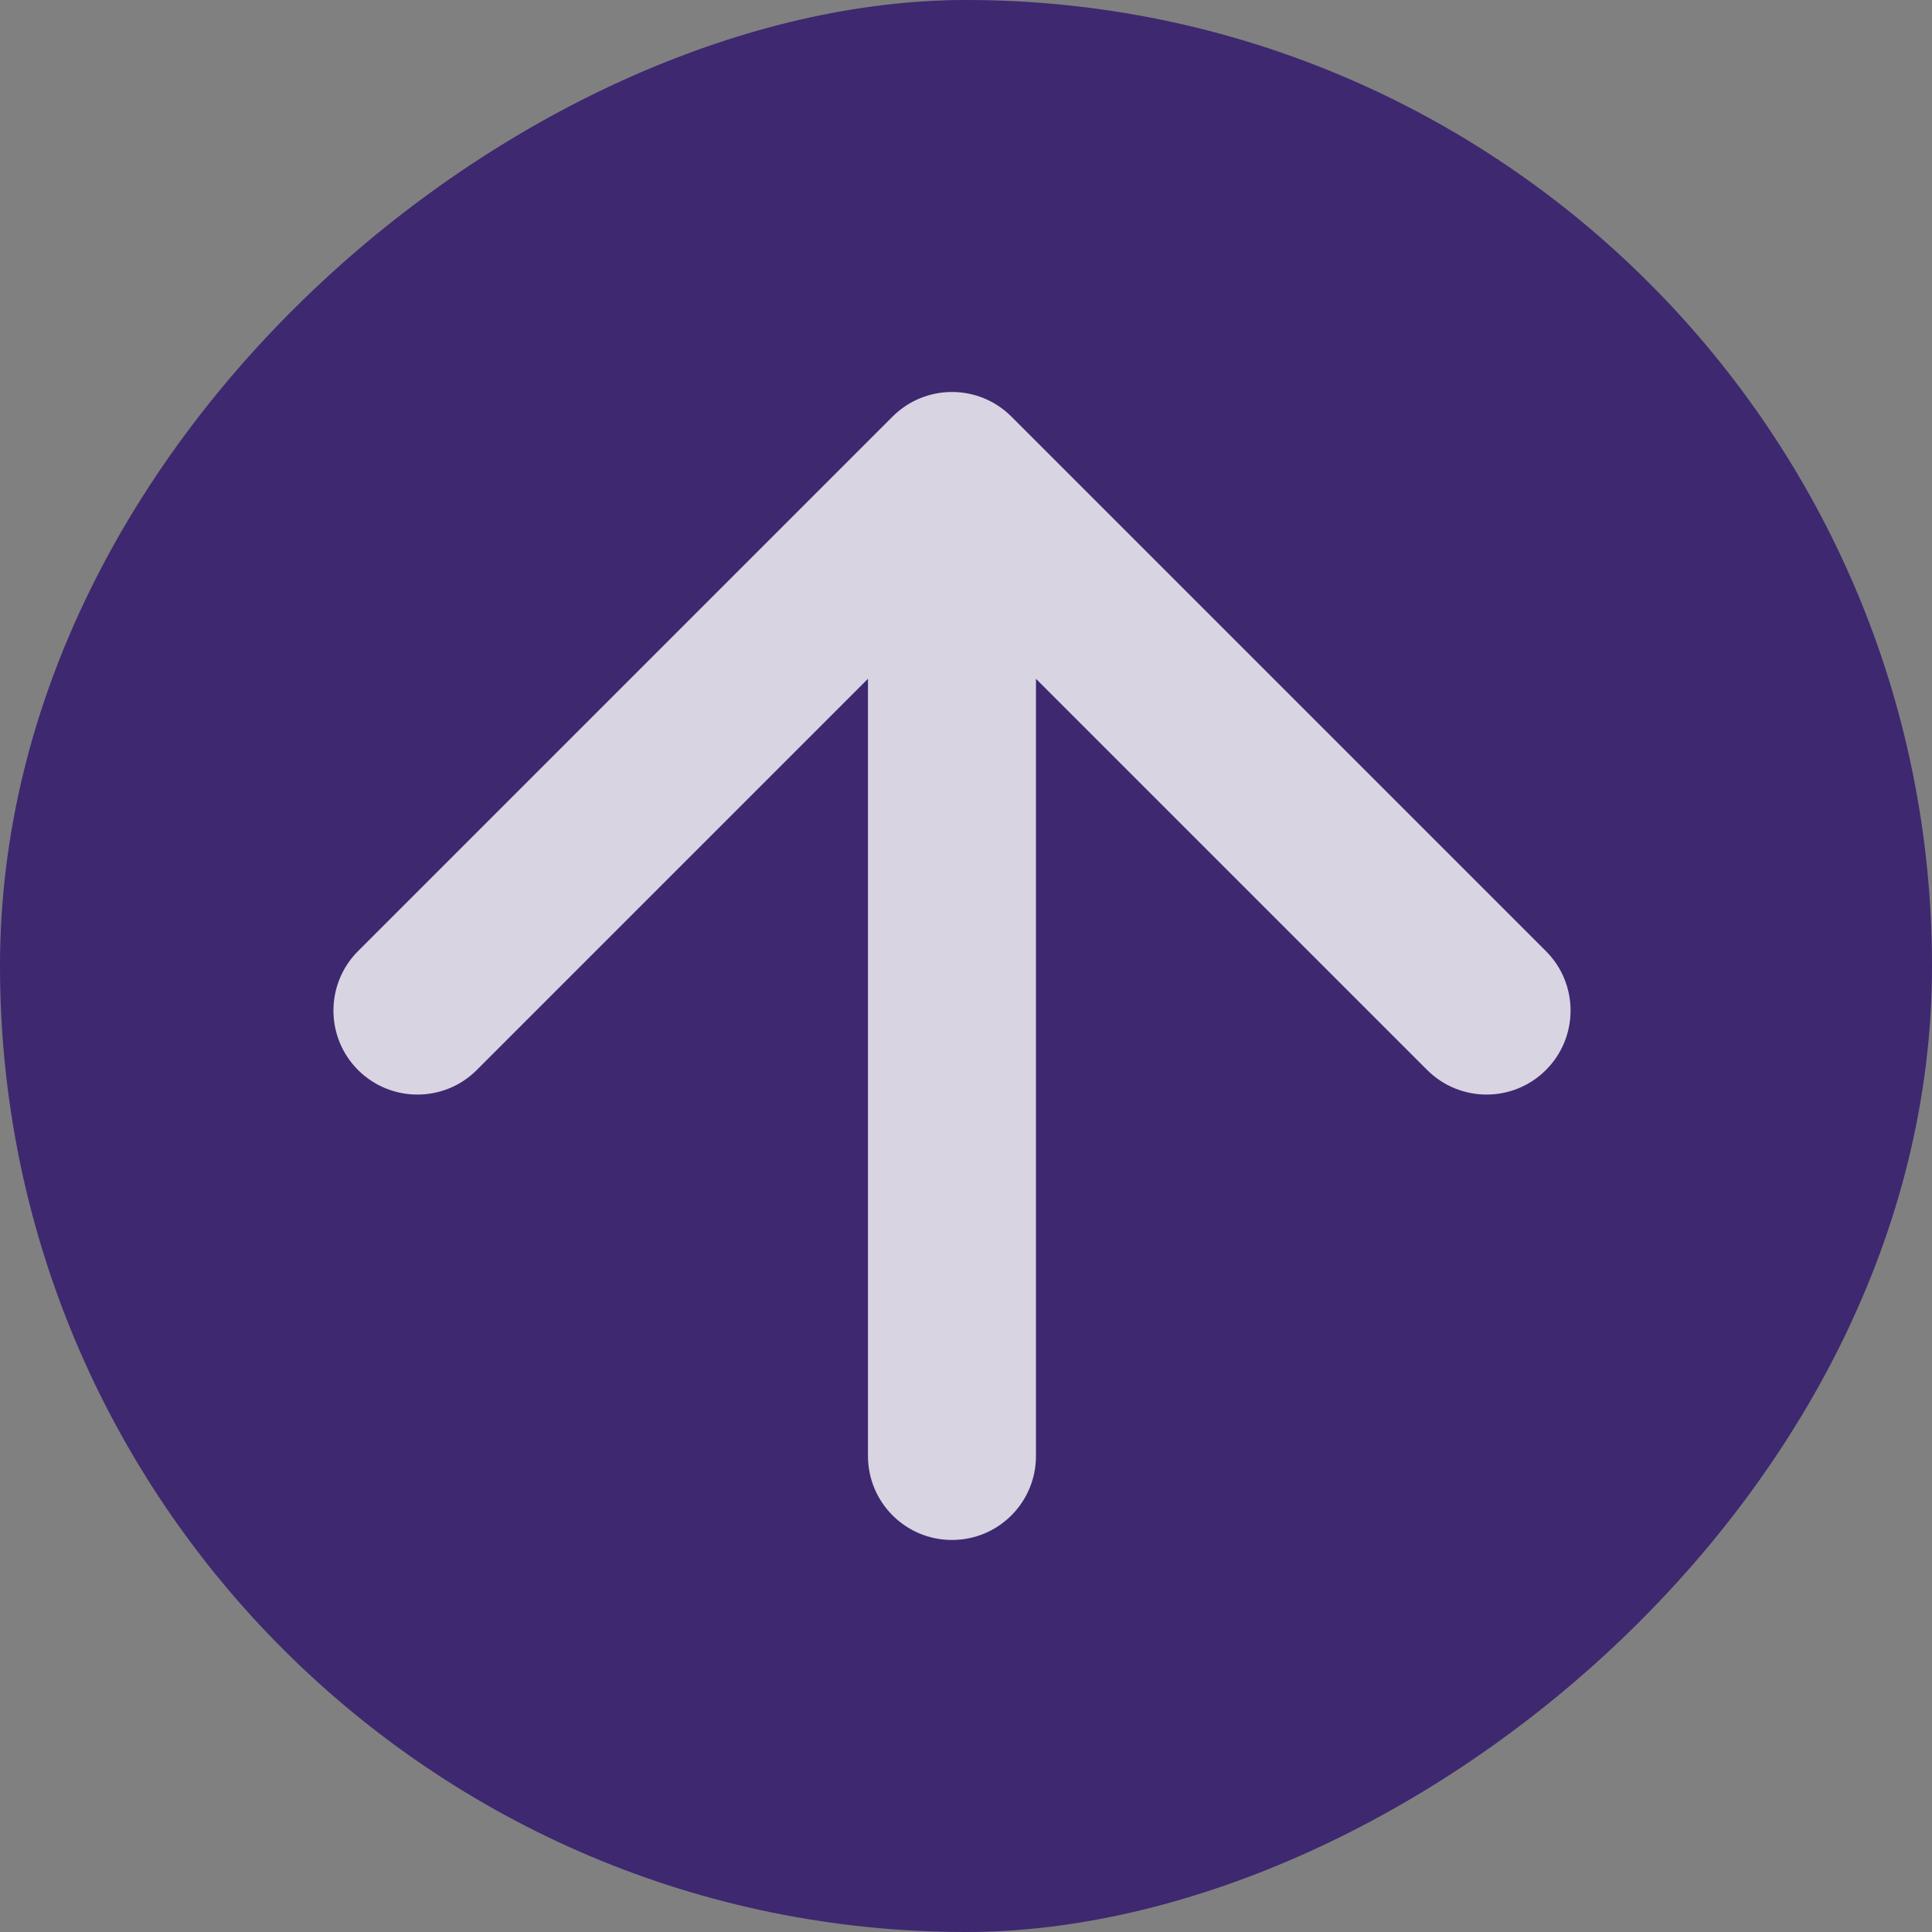 <svg width="23" height="23" viewBox="0 0 23 23" fill="none" xmlns="http://www.w3.org/2000/svg">
<rect x="0" y="0" width="23" height="23" fill="#808080" stroke="none"/>
<rect opacity="0.8" y="23" width="23" height="23" rx="11.5" transform="rotate(-90 0 23)" fill="#2E126C"/>
<path d="M10.333 17.333C10.333 17.886 10.781 18.333 11.333 18.333C11.886 18.333 12.333 17.886 12.333 17.333L10.333 17.333ZM12.04 4.959C11.65 4.569 11.017 4.569 10.626 4.959L4.262 11.323C3.872 11.714 3.872 12.347 4.262 12.738C4.653 13.128 5.286 13.128 5.676 12.738L11.333 7.081L16.99 12.738C17.381 13.128 18.014 13.128 18.404 12.738C18.795 12.347 18.795 11.714 18.404 11.323L12.04 4.959ZM12.333 17.333L12.333 5.667L10.333 5.667L10.333 17.333L12.333 17.333Z" fill="white" fill-opacity="0.8"/>
</svg>
